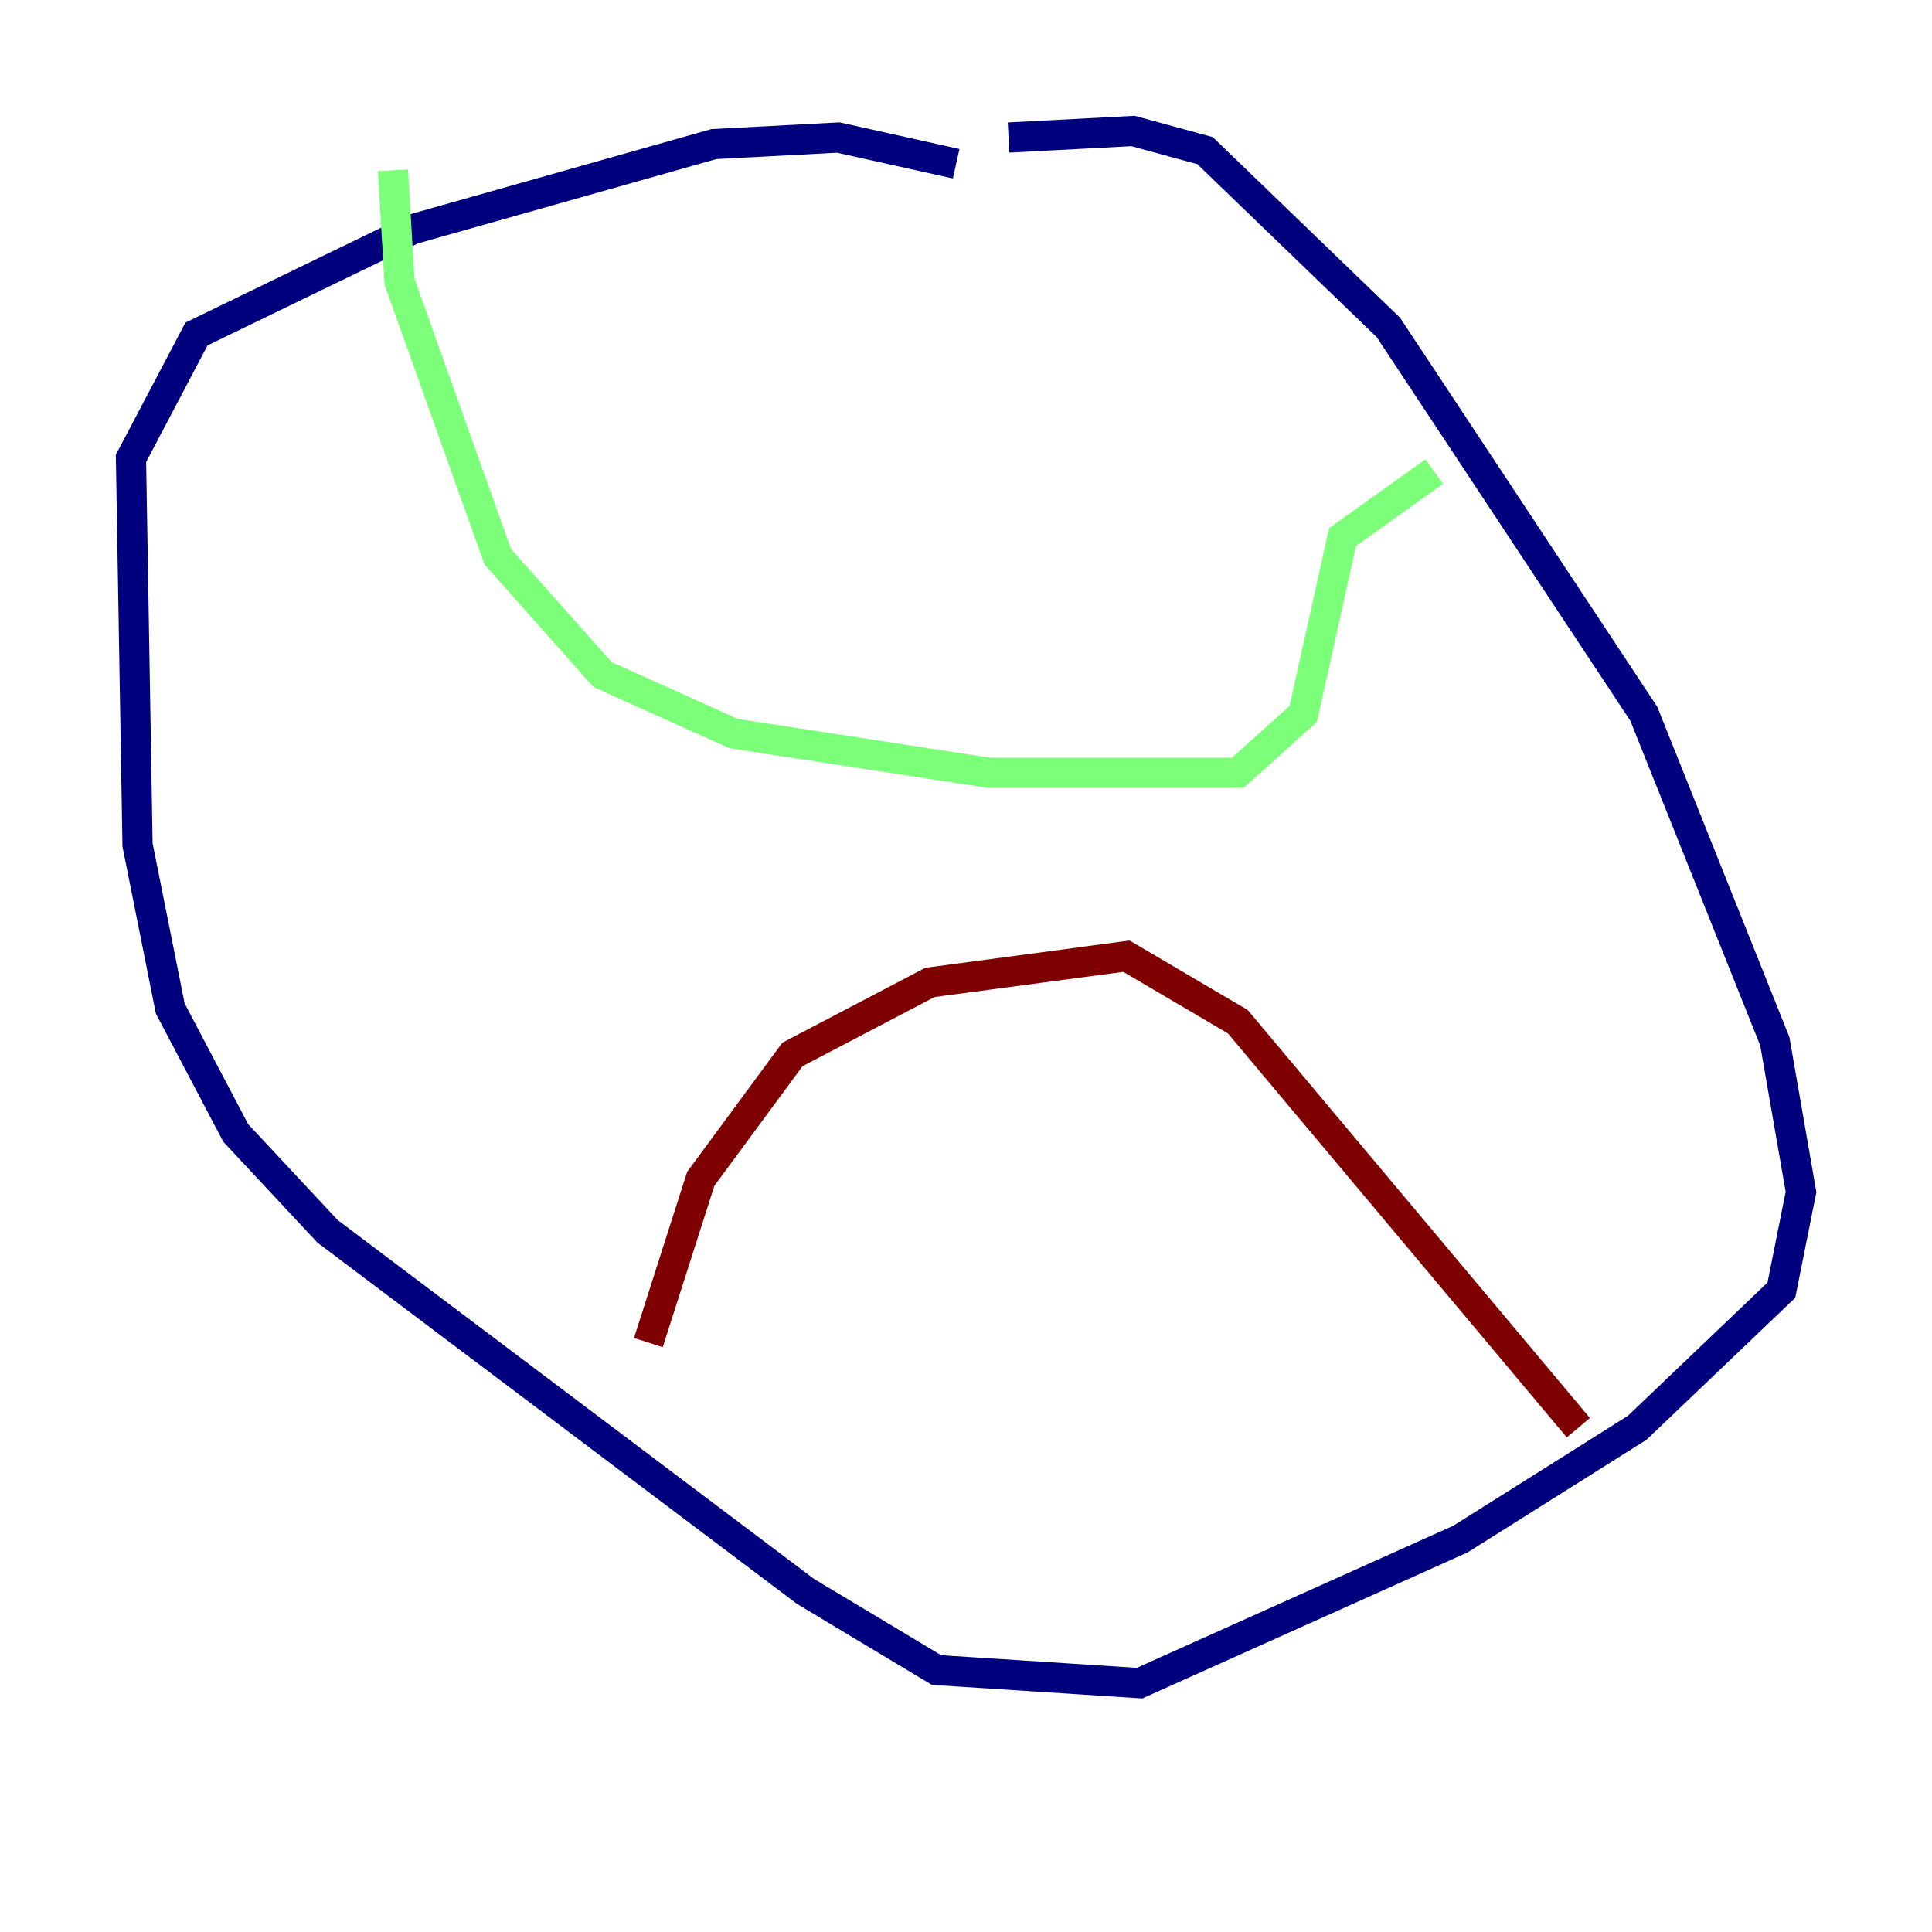 <?xml version="1.0" encoding="utf-8" ?>
<svg baseProfile="tiny" height="128" version="1.2" viewBox="0,0,128,128" width="128" xmlns="http://www.w3.org/2000/svg" xmlns:ev="http://www.w3.org/2001/xml-events" xmlns:xlink="http://www.w3.org/1999/xlink"><defs /><polyline fill="none" points="66.82,9.112 75.064,8.678 79.837,9.98 91.986,21.695 108.909,47.295 117.586,68.99 119.322,78.969 118.02,85.478 108.475,94.59 96.759,101.966 75.498,111.512 62.047,110.644 53.37,105.437 21.695,81.573 15.62,75.064 11.281,66.82 9.112,55.973 8.678,30.373 13.017,22.129 27.336,15.186 47.295,9.546 55.539,9.112 63.349,10.848" stroke="#00007f" stroke-width="2" /><polyline fill="none" points="26.034,11.281 26.468,18.658 32.976,36.881 39.919,44.691 48.597,48.597 65.519,51.2 82.007,51.2 86.346,47.295 88.949,35.58 95.024,31.241" stroke="#7cff79" stroke-width="2" /><polyline fill="none" points="42.956,88.949 46.427,78.102 52.502,69.858 61.614,65.085 74.63,63.349 82.007,67.688 104.57,94.59" stroke="#7f0000" stroke-width="2" /></svg>
